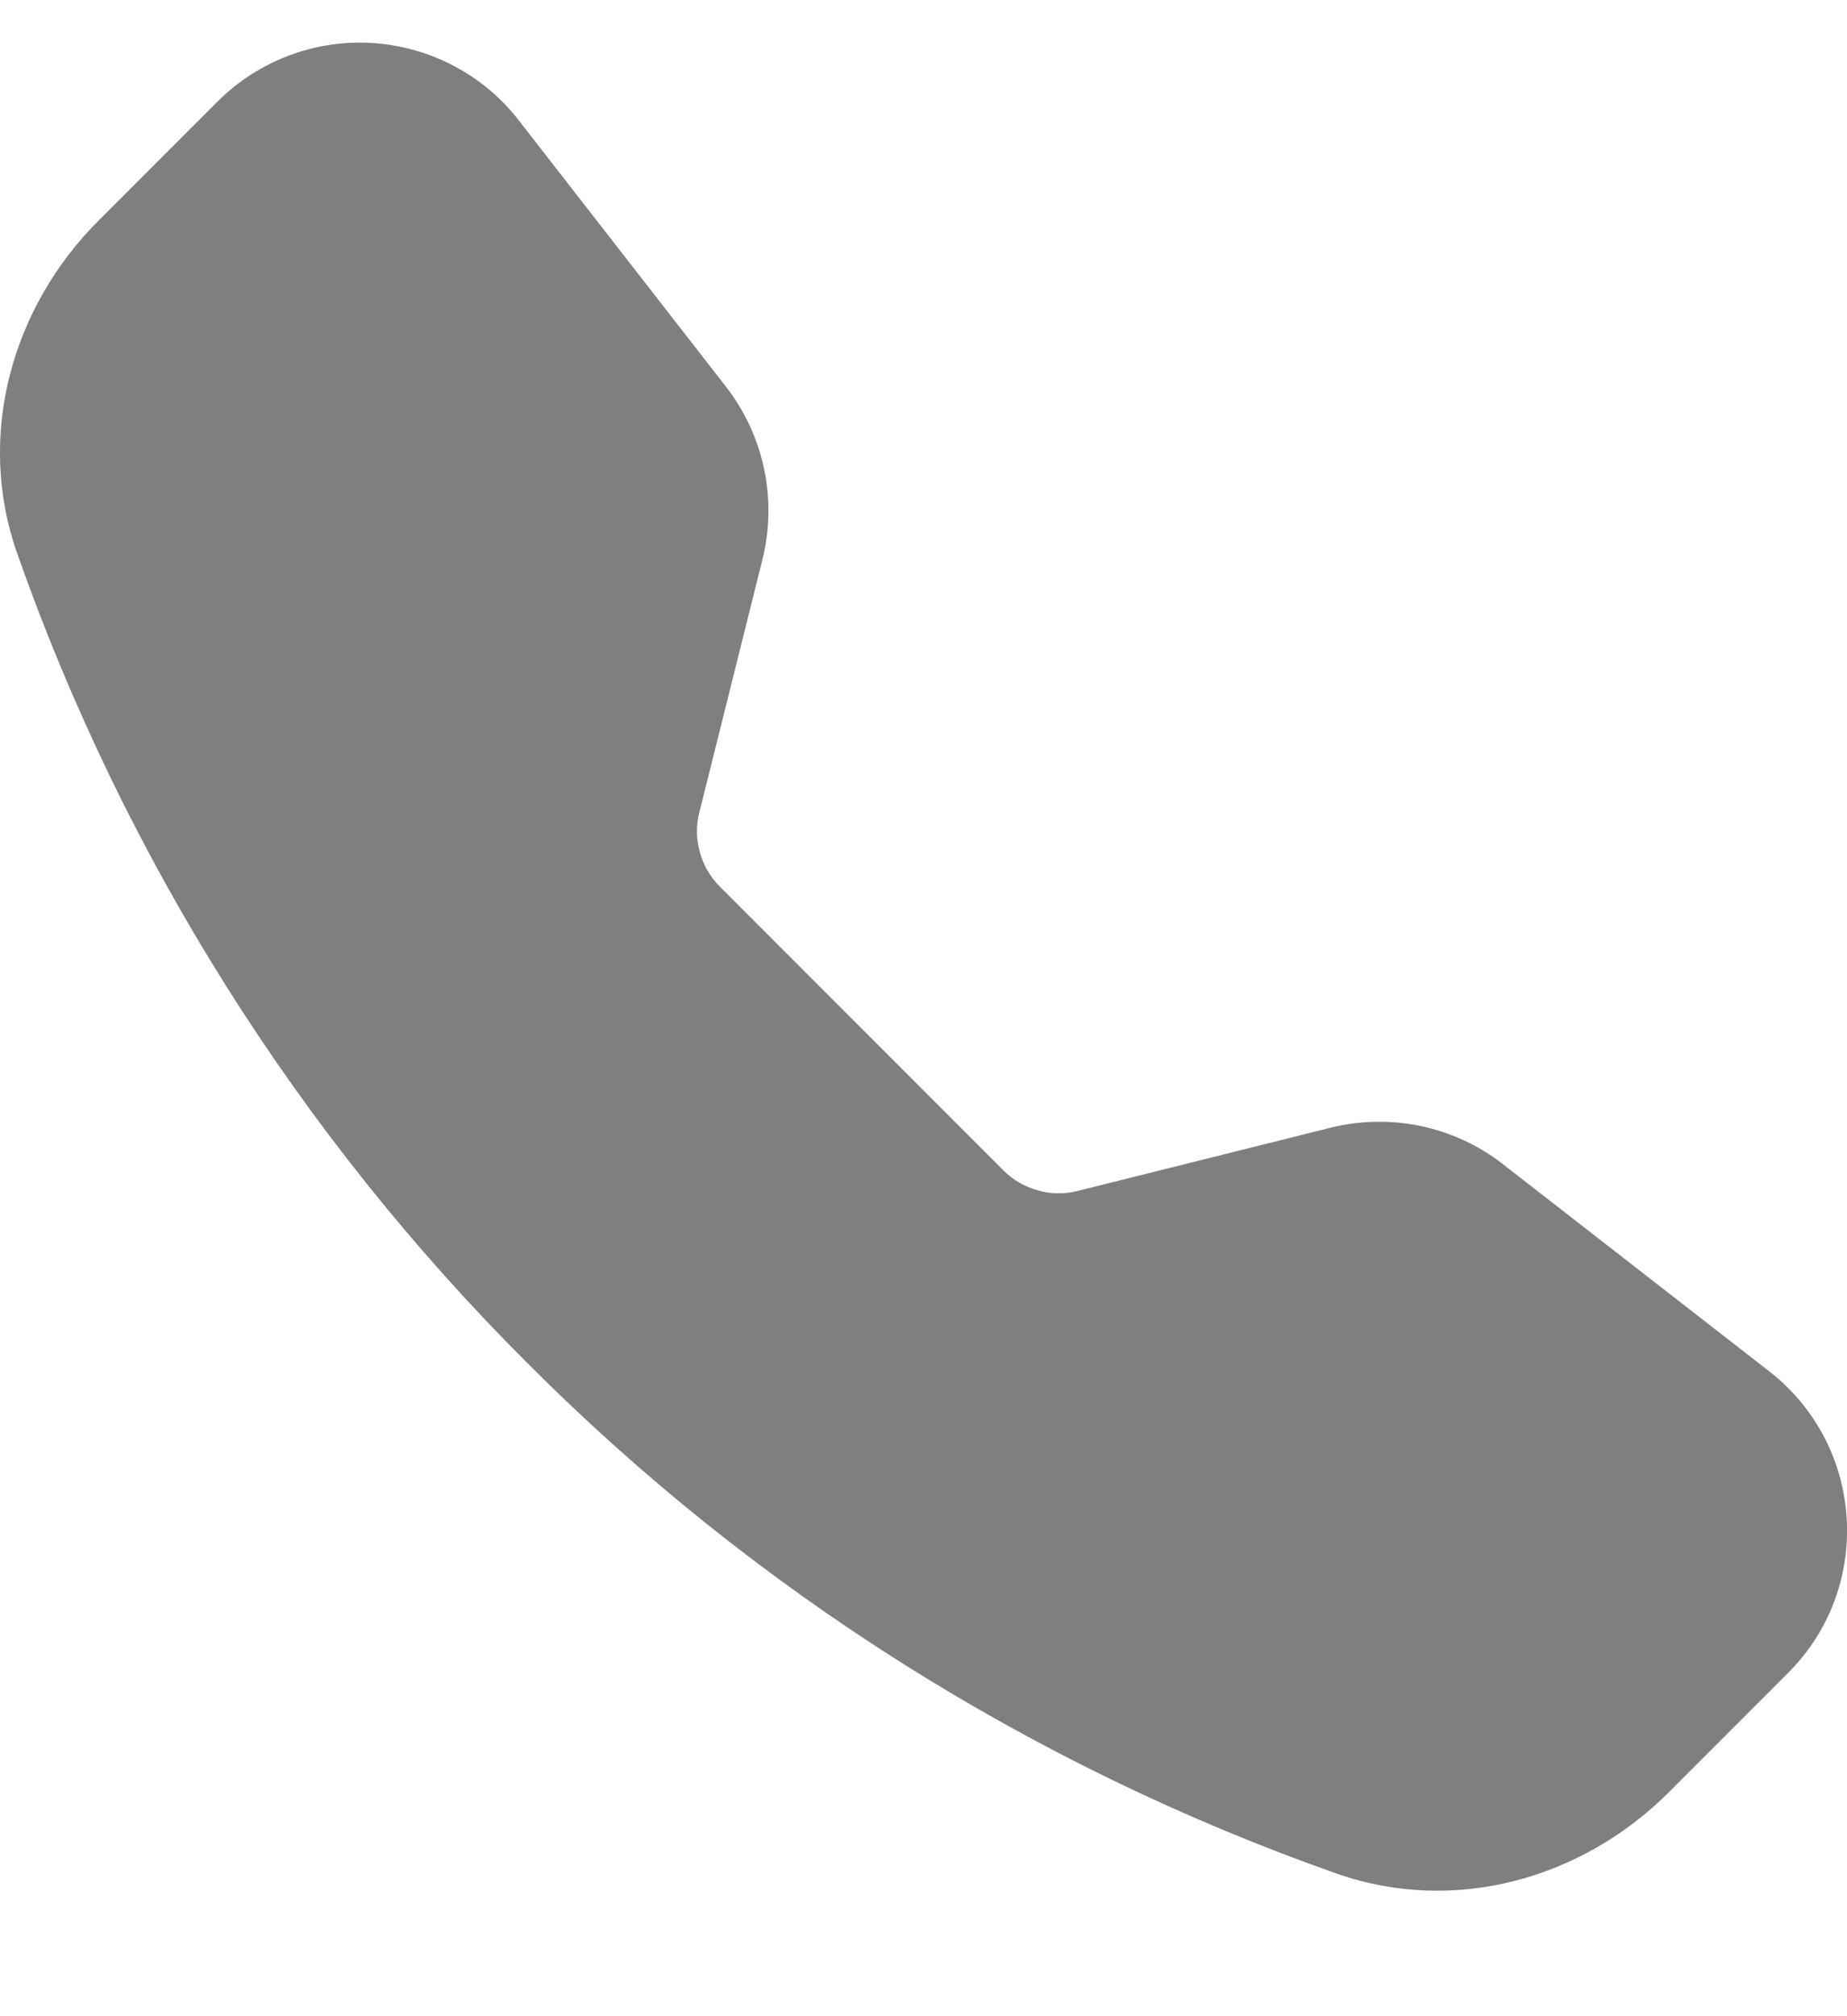 <?xml version="1.0" encoding="UTF-8" standalone="no"?><svg width='11' height='12' viewBox='0 0 11 12' fill='none' xmlns='http://www.w3.org/2000/svg'>
<g clip-path='url(#clip0_50_50)'>
<path fill-rule='evenodd' clip-rule='evenodd' d='M1.296 0.604C1.416 0.484 1.561 0.391 1.72 0.331C1.879 0.271 2.049 0.245 2.218 0.256C2.388 0.267 2.553 0.313 2.704 0.393C2.854 0.472 2.986 0.582 3.09 0.717L4.324 2.302C4.55 2.593 4.63 2.972 4.541 3.329L4.165 4.835C4.145 4.913 4.146 4.994 4.168 5.072C4.189 5.149 4.23 5.22 4.287 5.277L5.976 6.966C6.033 7.023 6.104 7.064 6.182 7.085C6.259 7.107 6.341 7.108 6.419 7.088L7.924 6.712C8.1 6.668 8.285 6.665 8.463 6.702C8.64 6.74 8.808 6.817 8.951 6.929L10.537 8.162C11.107 8.606 11.159 9.448 10.649 9.957L9.938 10.668C9.429 11.177 8.669 11.4 7.96 11.151C6.146 10.512 4.498 9.474 3.14 8.112C1.779 6.754 0.74 5.107 0.102 3.293C-0.147 2.585 0.076 1.824 0.585 1.315L1.296 0.604Z' fill='black' fill-opacity='0.5'/>
</g>
<defs>
<clipPath id='clip0_50_50'>
<rect width='11' height='11' fill='white' transform='translate(0 0.253)'/>
</clipPath>
</defs>
</svg>
